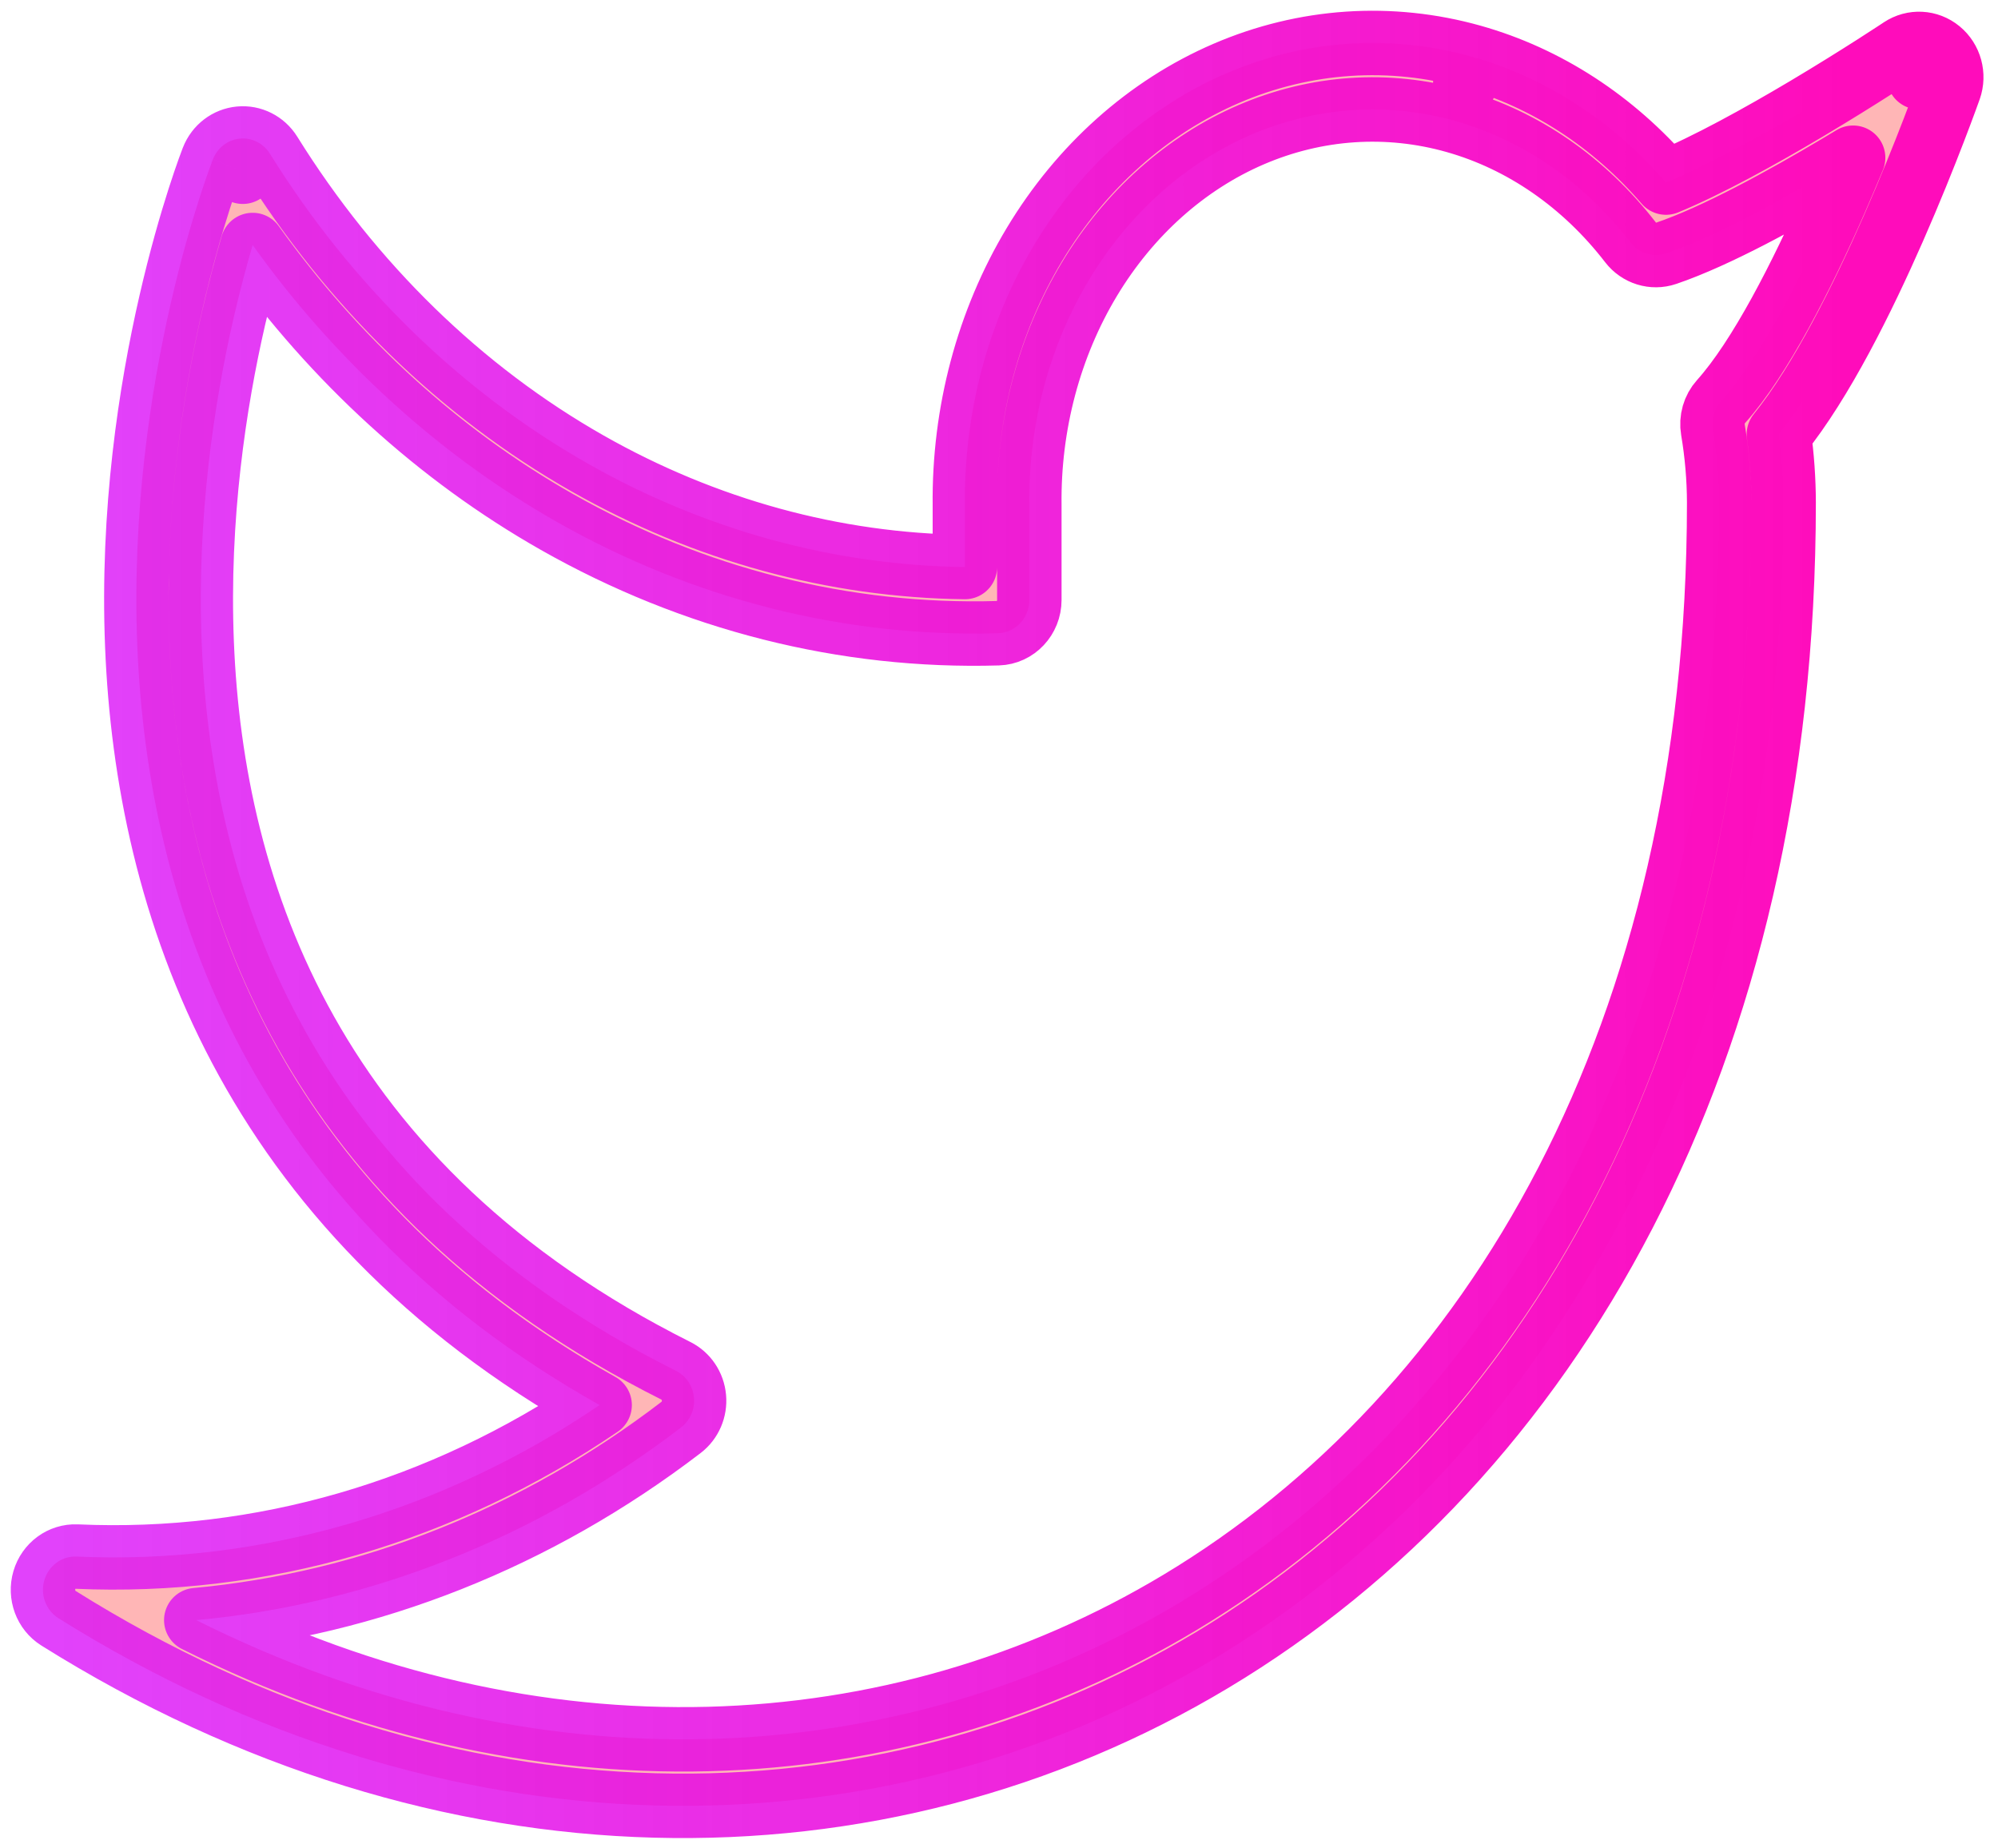 <svg width="93" height="86" viewBox="0 0 93 86" fill="none" xmlns="http://www.w3.org/2000/svg">
<path fill-rule="evenodd" clip-rule="evenodd" d="M57.078 3.415C60.729 1.843 64.727 1.573 68.525 2.644C71.981 3.619 75.099 5.657 77.545 8.497C79.479 7.7 81.938 6.341 84.091 5.06C85.332 4.321 86.439 3.628 87.236 3.119C87.634 2.864 87.954 2.657 88.174 2.513C88.284 2.441 88.369 2.385 88.426 2.348L88.49 2.305L88.509 2.292C88.509 2.292 88.51 2.292 88.51 2.292C89.052 1.931 89.755 1.967 90.259 2.382C90.763 2.796 90.954 3.496 90.734 4.121L89.324 3.592C90.734 4.121 90.734 4.121 90.734 4.121L90.73 4.131L90.72 4.159L90.683 4.262C90.651 4.353 90.603 4.484 90.541 4.652C90.418 4.988 90.238 5.471 90.01 6.063C89.554 7.247 88.904 8.874 88.126 10.644C86.715 13.854 84.802 17.733 82.801 20.213C82.945 21.263 83.019 22.324 83.022 23.386L83.022 23.391C83.022 49.164 72.071 67.863 56.432 77.252C40.807 86.631 20.713 86.585 2.721 75.312C2.136 74.945 1.866 74.216 2.065 73.54C2.264 72.864 2.881 72.413 3.565 72.443C12.122 72.827 20.583 70.371 27.911 65.392C11.567 56.219 6.874 42.054 6.39 30.055C6.139 23.824 7.017 18.178 7.953 14.098C8.422 12.054 8.906 10.395 9.276 9.242C9.461 8.665 9.618 8.213 9.729 7.903C9.785 7.748 9.829 7.628 9.861 7.545C9.876 7.503 9.889 7.471 9.897 7.448L9.908 7.421L9.911 7.413L9.912 7.411C9.912 7.41 9.913 7.409 11.302 7.992L9.913 7.409C10.124 6.873 10.606 6.504 11.164 6.451C11.722 6.397 12.262 6.669 12.564 7.155C16.377 13.278 21.463 18.227 27.361 21.575C32.822 24.675 38.825 26.316 44.912 26.389V23.532C44.862 19.212 45.989 14.967 48.153 11.371C50.32 7.772 53.429 4.986 57.078 3.415ZM11.76 11.403C11.484 12.342 11.175 13.491 10.872 14.81C9.979 18.705 9.151 24.058 9.388 29.927C9.858 41.595 14.515 55.302 31.463 63.798C31.935 64.034 32.252 64.507 32.301 65.046C32.35 65.584 32.123 66.11 31.702 66.432C24.976 71.581 17.196 74.658 9.136 75.401C24.906 83.308 41.684 82.524 54.923 74.577C69.516 65.816 80.021 48.217 80.022 23.393C80.019 22.256 79.921 21.122 79.732 20.006C79.651 19.529 79.791 19.041 80.11 18.687C81.915 16.679 83.858 12.86 85.394 9.366C85.703 8.661 85.992 7.98 86.256 7.341C86.039 7.472 85.817 7.606 85.591 7.74C83.08 9.235 79.897 10.994 77.544 11.793C76.947 11.996 76.292 11.794 75.901 11.287C73.739 8.484 70.884 6.519 67.734 5.63C64.585 4.741 61.272 4.963 58.233 6.271C55.192 7.581 52.557 9.922 50.702 13.004C48.846 16.087 47.867 19.753 47.912 23.504L47.912 23.523V27.923C47.912 28.76 47.266 29.446 46.455 29.47C39.326 29.678 32.27 27.894 25.914 24.287C20.417 21.166 15.596 16.766 11.76 11.403Z" fill="#FFB6B6"/>
<path d="M68.525 2.644C64.727 1.573 60.729 1.843 57.078 3.415C53.429 4.986 50.32 7.772 48.153 11.371C45.989 14.967 44.862 19.212 44.912 23.532V26.389C38.825 26.316 32.822 24.675 27.361 21.575C21.463 18.227 16.377 13.278 12.564 7.155C12.262 6.669 11.722 6.397 11.164 6.451C10.606 6.504 10.124 6.873 9.913 7.409L11.302 7.992C9.913 7.409 9.912 7.41 9.912 7.411L9.911 7.413L9.908 7.421L9.897 7.448C9.889 7.471 9.876 7.503 9.861 7.545C9.829 7.628 9.785 7.748 9.729 7.903C9.618 8.213 9.461 8.665 9.276 9.242C8.906 10.395 8.422 12.054 7.953 14.098C7.017 18.178 6.139 23.824 6.39 30.055C6.874 42.054 11.567 56.219 27.911 65.392C20.583 70.371 12.122 72.827 3.565 72.443C2.881 72.413 2.264 72.864 2.065 73.54C1.866 74.216 2.136 74.945 2.721 75.312C20.713 86.585 40.807 86.631 56.432 77.252C72.071 67.863 83.022 49.164 83.022 23.391L83.022 23.386C83.019 22.324 82.945 21.263 82.801 20.213C84.802 17.733 86.715 13.854 88.126 10.644C88.904 8.874 89.554 7.247 90.01 6.063C90.238 5.471 90.418 4.988 90.541 4.652C90.603 4.484 90.651 4.353 90.683 4.262L90.72 4.159L90.73 4.131L90.734 4.121M68.525 2.644L68.204 3.857M68.525 2.644C71.981 3.619 75.099 5.657 77.545 8.497C79.479 7.7 81.938 6.341 84.091 5.06C85.332 4.321 86.439 3.628 87.236 3.119C87.634 2.864 87.954 2.657 88.174 2.513C88.284 2.441 88.369 2.385 88.426 2.348L88.49 2.305L88.509 2.292C88.509 2.292 88.51 2.292 88.51 2.292C89.052 1.931 89.755 1.967 90.259 2.382C90.763 2.796 90.954 3.496 90.734 4.121M90.734 4.121L89.324 3.592C90.734 4.121 90.734 4.121 90.734 4.121ZM10.872 14.81C11.175 13.491 11.484 12.342 11.76 11.403C15.596 16.766 20.417 21.166 25.914 24.287C32.27 27.894 39.326 29.678 46.455 29.47C47.266 29.446 47.912 28.76 47.912 27.923V23.523L47.912 23.504C47.867 19.753 48.846 16.087 50.702 13.004C52.557 9.922 55.192 7.581 58.233 6.271C61.272 4.963 64.585 4.741 67.734 5.63C70.884 6.519 73.739 8.484 75.901 11.287C76.292 11.794 76.947 11.996 77.544 11.793C79.897 10.994 83.08 9.235 85.591 7.74C85.817 7.606 86.039 7.472 86.256 7.341C85.992 7.98 85.703 8.661 85.394 9.366C83.858 12.86 81.915 16.679 80.11 18.687C79.791 19.041 79.651 19.529 79.732 20.006C79.921 21.122 80.019 22.256 80.022 23.393C80.021 48.217 69.516 65.816 54.923 74.577C41.684 82.524 24.906 83.308 9.136 75.401C17.196 74.658 24.976 71.581 31.702 66.432C32.123 66.11 32.35 65.584 32.301 65.046C32.252 64.507 31.935 64.034 31.463 63.798C14.515 55.302 9.858 41.595 9.388 29.927C9.151 24.058 9.979 18.705 10.872 14.81Z" stroke="url(#paint0_linear_262_1406)" stroke-width="3" stroke-linecap="round" stroke-linejoin="round"/>
<defs>
<linearGradient id="paint0_linear_262_1406" x1="2" y1="84.044" x2="85.932" y2="84.044" gradientUnits="userSpaceOnUse">
<stop stop-color="#D807FA" stop-opacity="0.76"/>
<stop offset="1" stop-color="#FF0CBB"/>
</linearGradient>
</defs>
</svg>
